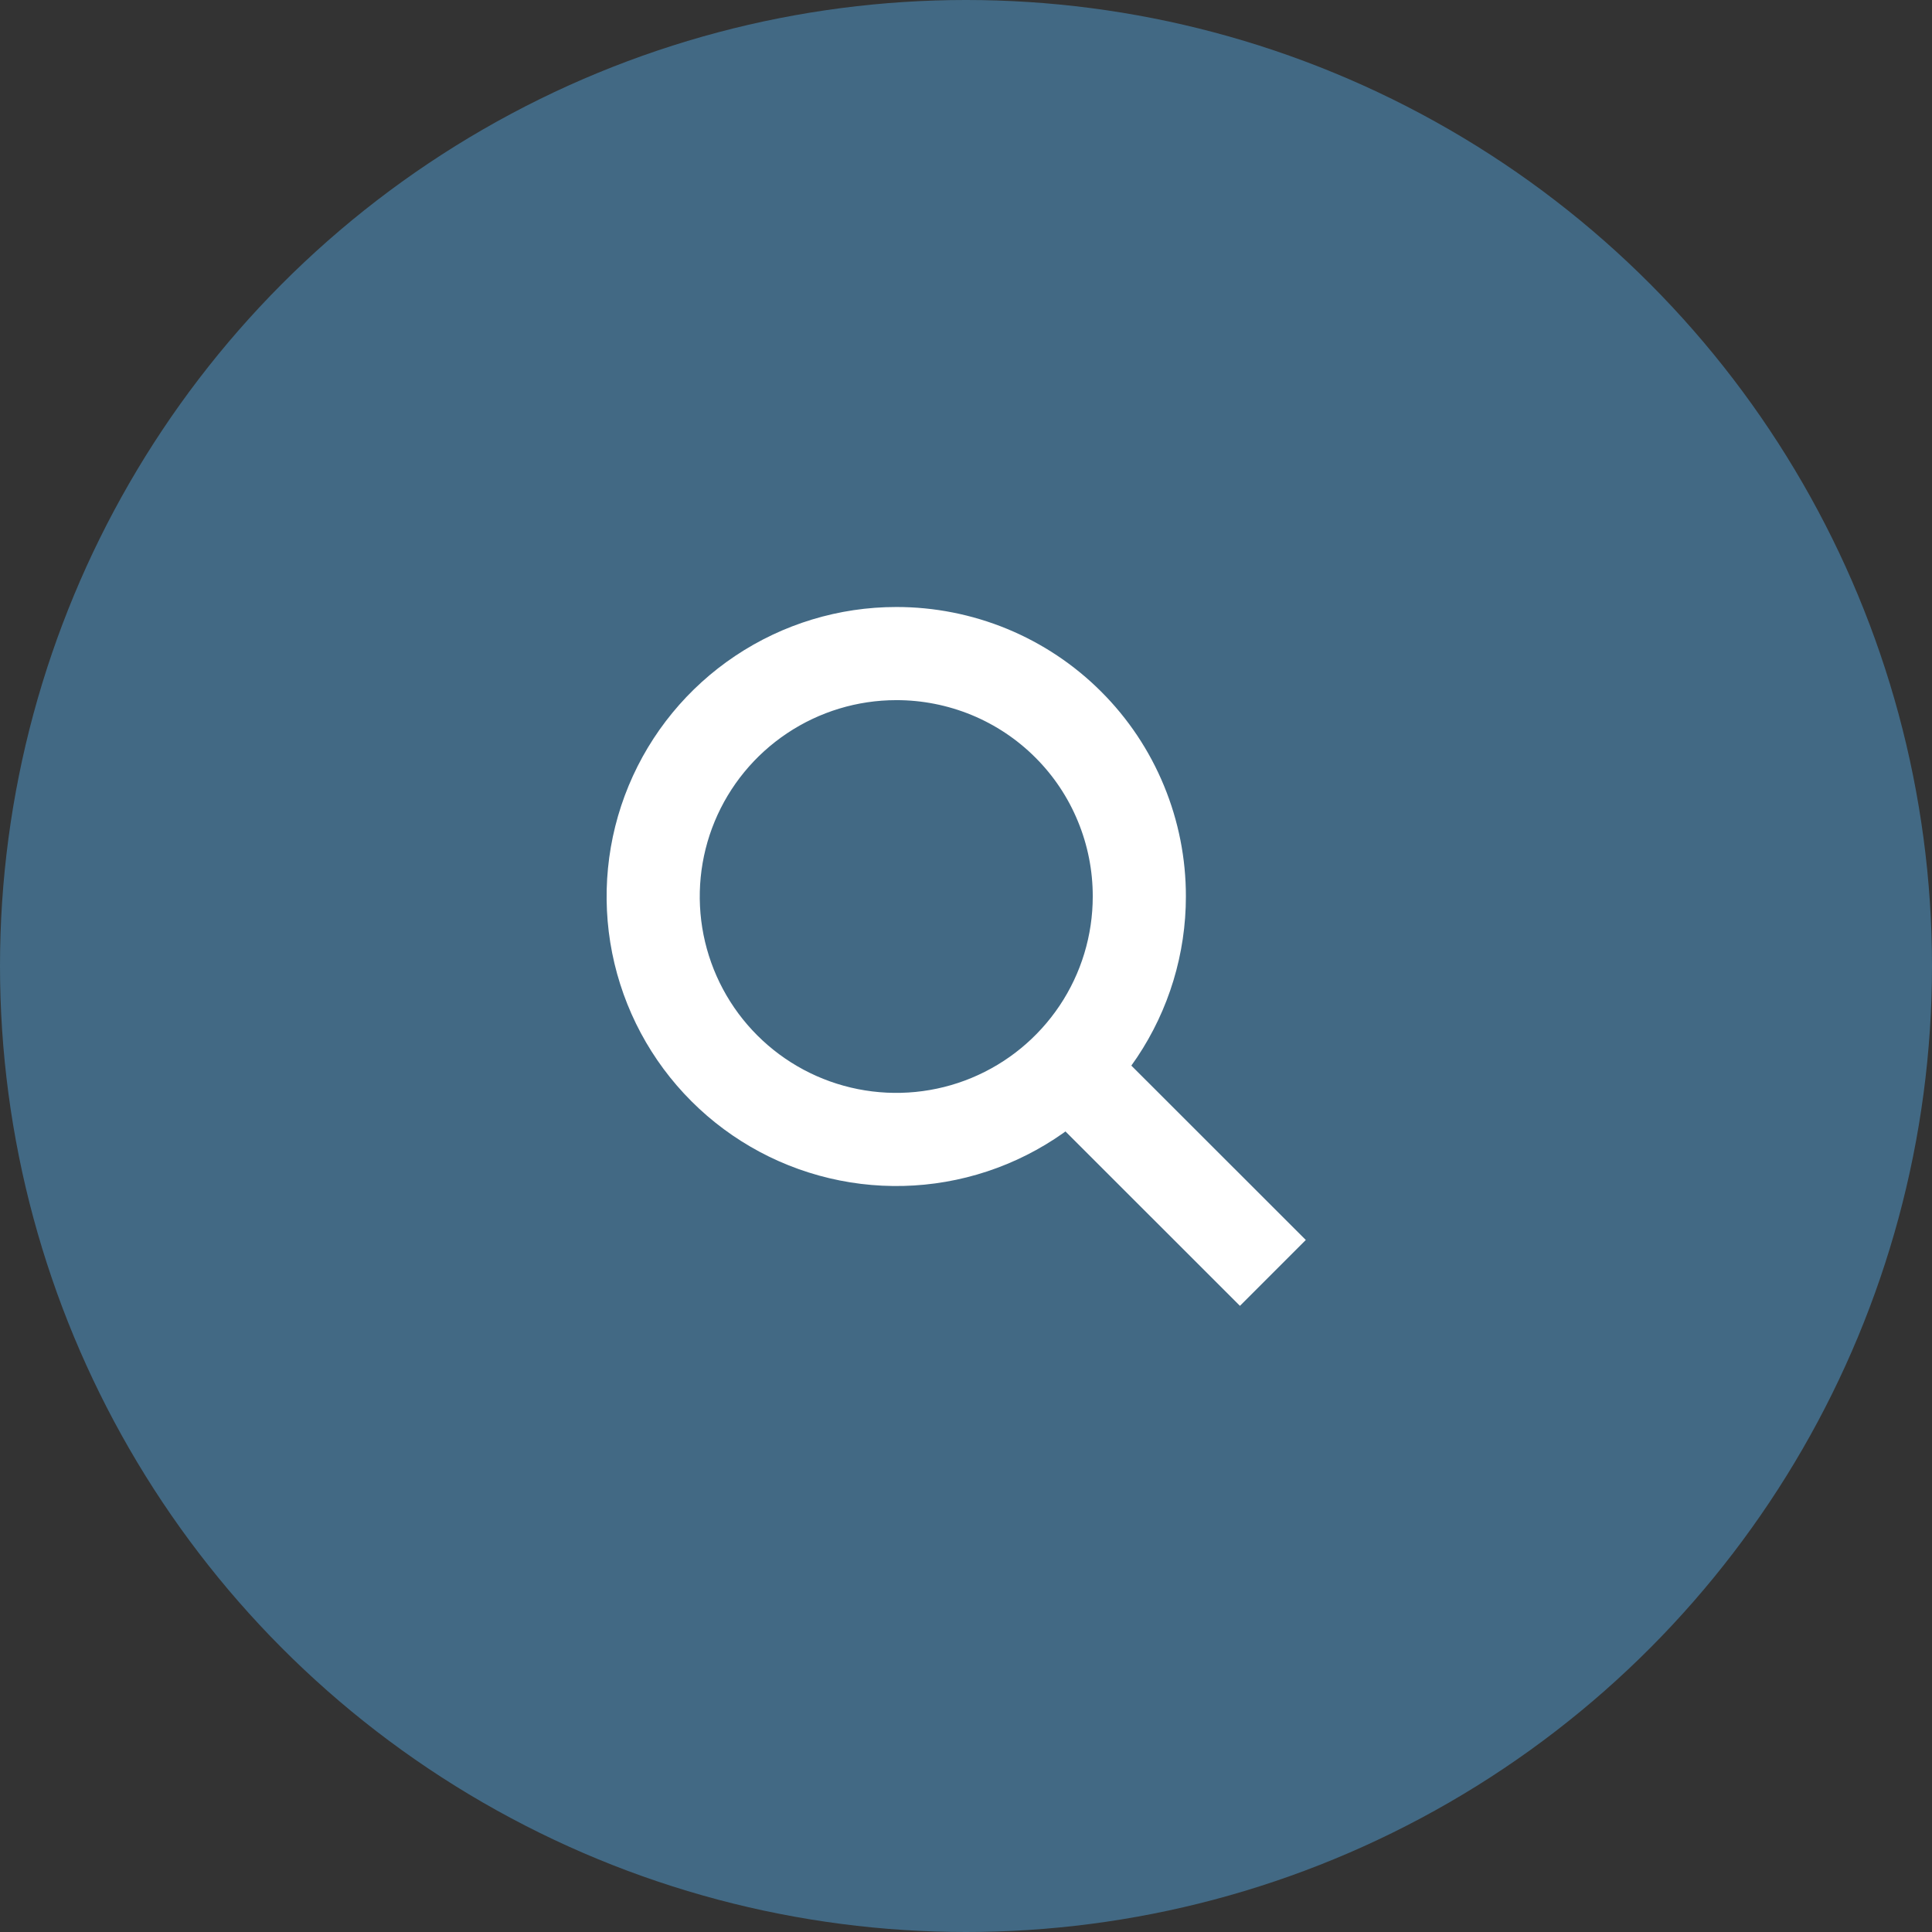 <svg width="38" height="38" viewBox="0 0 38 38" fill="none" xmlns="http://www.w3.org/2000/svg">
<rect x="0" y="0" width="38" height="38" fill="#333333" stroke="none"/>
<circle cx="19" cy="19" r="19" fill="#426984"/>
<rect width="15.833" height="15.833" transform="translate(11.084 11.083)" fill="#426984"/>
<path d="M22.409 17.633C22.409 18.578 22.129 19.502 21.604 20.287C21.078 21.073 20.332 21.686 19.458 22.048C18.585 22.41 17.623 22.504 16.696 22.32C15.768 22.136 14.916 21.681 14.248 21.013C13.579 20.345 13.124 19.493 12.939 18.566C12.755 17.639 12.849 16.678 13.211 15.805C13.573 14.932 14.186 14.186 14.972 13.661C15.758 13.136 16.682 12.855 17.628 12.855C18.256 12.854 18.878 12.977 19.459 13.216C20.04 13.456 20.567 13.807 21.011 14.251C21.456 14.695 21.808 15.222 22.047 15.803C22.287 16.383 22.41 17.005 22.409 17.633V17.633Z" stroke="white" stroke-width="1.832" stroke-linecap="square"/>
<path d="M24.388 24.389L21.041 21.044" stroke="white" stroke-width="1.832" stroke-linecap="square"/>
</svg>
